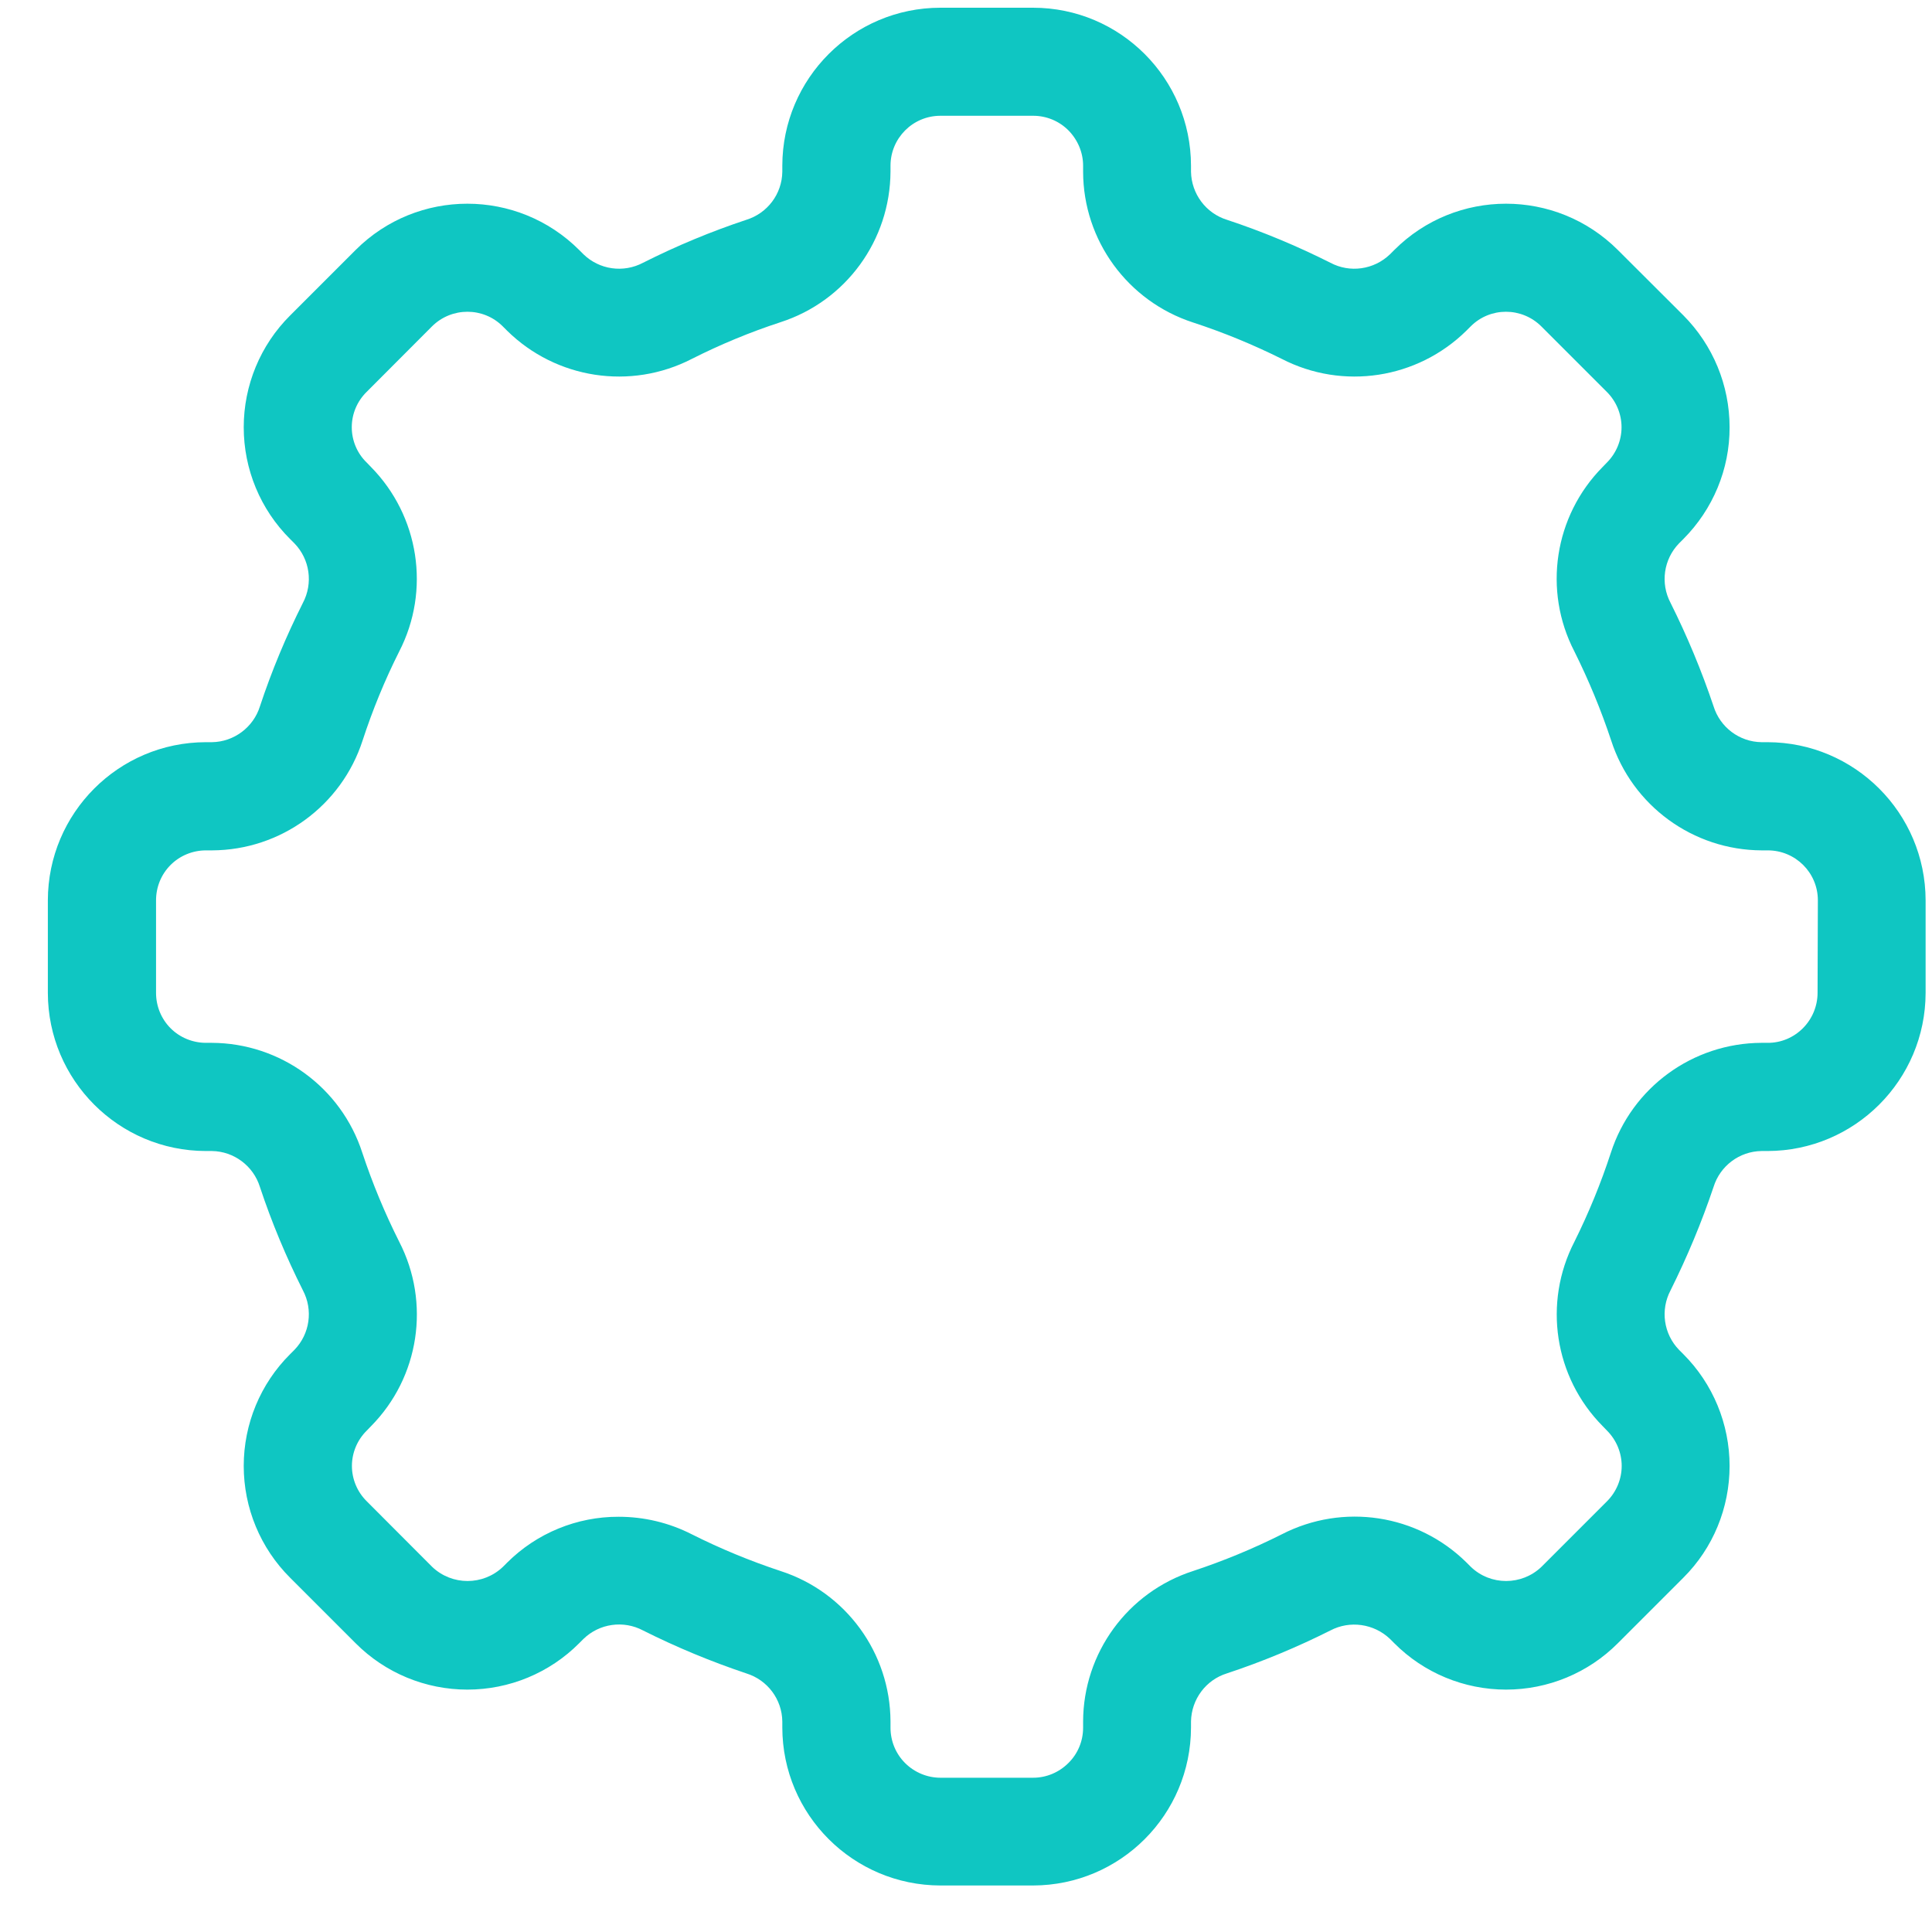 ﻿<?xml version="1.0" encoding="utf-8"?>
<svg version="1.1" xmlns:xlink="http://www.w3.org/1999/xlink" width="13px" height="13px" xmlns="http://www.w3.org/2000/svg">
  <defs>
    <pattern id="BGPattern" patternUnits="userSpaceOnUse" alignment="0 0" imageRepeat="None" />
    <mask fill="white" id="Clip1015">
      <path d="M 12.957 6.058  C 12.956 5.471  12.48 4.995  11.893 4.994  L 11.853 4.994  C 11.704 4.992  11.574 4.894  11.53 4.752  C 11.45 4.514  11.353 4.281  11.241 4.057  C 11.171 3.925  11.194 3.763  11.298 3.656  L 11.327 3.627  C 11.526 3.427  11.639 3.157  11.638 2.875  C 11.638 2.592  11.526 2.322  11.327 2.122  L 10.886 1.682  C 10.47 1.267  9.797 1.267  9.382 1.682  L 9.353 1.711  C 9.245 1.815  9.083 1.838  8.952 1.768  C 8.727 1.655  8.495 1.558  8.256 1.479  C 8.114 1.435  8.017 1.304  8.014 1.156  L 8.014 1.115  C 8.013 0.528  7.538 0.052  6.951 0.052  L 6.328 0.052  C 5.741 0.052  5.265 0.528  5.264 1.115  L 5.264 1.156  C 5.262 1.305  5.164 1.435  5.022 1.479  C 4.784 1.558  4.551 1.655  4.327 1.768  C 4.195 1.838  4.033 1.815  3.926 1.711  L 3.897 1.682  C 3.481 1.267  2.808 1.267  2.393 1.682  L 1.952 2.123  C 1.752 2.322  1.64 2.593  1.64 2.875  C 1.64 3.157  1.752 3.428  1.952 3.627  L 1.981 3.656  C 2.085 3.763  2.108 3.925  2.038 4.057  C 1.925 4.282  1.828 4.514  1.749 4.753  C 1.705 4.894  1.574 4.992  1.426 4.994  L 1.385 4.994  C 0.798 4.995  0.323 5.471  0.322 6.058  L 0.322 6.681  C 0.323 7.268  0.798 7.744  1.385 7.745  L 1.426 7.745  C 1.574 7.747  1.705 7.845  1.749 7.987  C 1.828 8.225  1.925 8.457  2.038 8.682  C 2.108 8.814  2.085 8.976  1.981 9.083  L 1.952 9.112  C 1.752 9.311  1.64 9.582  1.64 9.864  C 1.64 10.146  1.752 10.417  1.952 10.616  L 2.393 11.057  C 2.592 11.257  2.863 11.369  3.145 11.369  C 3.427 11.369  3.698 11.257  3.897 11.057  L 3.926 11.028  C 4.033 10.924  4.195 10.901  4.327 10.971  C 4.552 11.084  4.784 11.18  5.022 11.26  C 5.164 11.304  5.262 11.434  5.264 11.583  L 5.264 11.624  C 5.265 12.211  5.741 12.686  6.328 12.687  L 6.951 12.687  C 7.538 12.686  8.013 12.211  8.014 11.624  L 8.014 11.583  C 8.017 11.434  8.114 11.304  8.255 11.26  C 8.494 11.181  8.727 11.084  8.952 10.971  C 9.083 10.902  9.245 10.925  9.353 11.028  L 9.382 11.057  C 9.581 11.257  9.852 11.369  10.134 11.369  C 10.416 11.369  10.687 11.257  10.886 11.057  L 11.327 10.616  C 11.527 10.417  11.638 10.146  11.638 9.864  C 11.638 9.582  11.526 9.311  11.327 9.112  L 11.298 9.083  C 11.194 8.976  11.171 8.814  11.241 8.682  C 11.353 8.457  11.45 8.225  11.53 7.987  C 11.574 7.845  11.704 7.747  11.853 7.745  L 11.893 7.745  C 12.48 7.744  12.956 7.268  12.957 6.681  L 12.957 6.058  Z M 12.232 6.058  L 12.23 6.681  C 12.23 6.77  12.194 6.856  12.131 6.919  C 12.068 6.982  11.983 7.018  11.893 7.017  L 11.853 7.017  C 11.39 7.019  10.981 7.317  10.839 7.757  C 10.772 7.962  10.69 8.162  10.594 8.355  C 10.382 8.766  10.458 9.267  10.784 9.596  L 10.813 9.626  C 10.876 9.689  10.912 9.775  10.912 9.864  C 10.912 9.953  10.876 10.039  10.813 10.102  L 10.372 10.543  C 10.239 10.67  10.029 10.67  9.897 10.543  L 9.868 10.514  C 9.538 10.188  9.037 10.112  8.625 10.324  C 8.432 10.421  8.233 10.503  8.028 10.571  C 7.588 10.713  7.289 11.122  7.288 11.584  L 7.288 11.625  C 7.288 11.715  7.253 11.8  7.189 11.863  C 7.126 11.926  7.041 11.962  6.952 11.962  L 6.328 11.962  C 6.239 11.962  6.153 11.926  6.09 11.863  C 6.027 11.8  5.992 11.715  5.992 11.625  L 5.992 11.583  C 5.99 11.122  5.692 10.713  5.252 10.571  C 5.047 10.503  4.848 10.421  4.655 10.324  C 4.502 10.246  4.334 10.206  4.163 10.206  C 3.882 10.205  3.612 10.316  3.413 10.514  L 3.384 10.543  C 3.251 10.67  3.041 10.67  2.908 10.543  L 2.468 10.102  C 2.404 10.039  2.368 9.953  2.368 9.864  C 2.368 9.775  2.404 9.689  2.468 9.626  L 2.497 9.596  C 2.822 9.267  2.898 8.766  2.686 8.355  C 2.589 8.162  2.506 7.962  2.438 7.757  C 2.296 7.317  1.887 7.019  1.425 7.017  L 1.386 7.017  C 1.297 7.017  1.211 6.982  1.148 6.919  C 1.085 6.856  1.05 6.77  1.05 6.681  L 1.05 6.058  C 1.05 5.968  1.085 5.883  1.148 5.82  C 1.211 5.757  1.297 5.722  1.386 5.722  L 1.427 5.722  C 1.889 5.72  2.298 5.422  2.44 4.982  C 2.507 4.777  2.589 4.577  2.686 4.384  C 2.898 3.973  2.821 3.472  2.496 3.142  L 2.467 3.112  C 2.403 3.05  2.367 2.964  2.367 2.875  C 2.367 2.785  2.403 2.7  2.467 2.637  L 2.907 2.196  C 3.039 2.065  3.252 2.065  3.383 2.196  L 3.412 2.225  C 3.742 2.55  4.243 2.627  4.655 2.415  C 4.847 2.318  5.047 2.235  5.252 2.168  C 5.692 2.026  5.99 1.617  5.992 1.154  L 5.992 1.115  C 5.992 0.93  6.142 0.779  6.328 0.779  L 6.952 0.779  C 7.041 0.779  7.126 0.814  7.189 0.877  C 7.252 0.941  7.288 1.026  7.288 1.115  L 7.288 1.156  C 7.289 1.618  7.588 2.027  8.028 2.17  C 8.233 2.237  8.432 2.319  8.625 2.415  C 9.036 2.627  9.537 2.55  9.867 2.225  L 9.896 2.196  C 10.027 2.065  10.239 2.065  10.371 2.196  L 10.812 2.637  C 10.875 2.7  10.911 2.785  10.911 2.875  C 10.911 2.964  10.875 3.05  10.812 3.113  L 10.783 3.143  C 10.458 3.472  10.381 3.973  10.594 4.384  C 10.69 4.577  10.773 4.777  10.841 4.982  C 10.983 5.422  11.392 5.72  11.854 5.722  L 11.895 5.722  C 12.081 5.722  12.232 5.872  12.232 6.058  Z " fill-rule="evenodd" />
    </mask>
  </defs>
  <g transform="matrix(1 0 0 1 -1068 -885 )">
    <path d="M 12.957 6.058  C 12.956 5.471  12.48 4.995  11.893 4.994  L 11.853 4.994  C 11.704 4.992  11.574 4.894  11.53 4.752  C 11.45 4.514  11.353 4.281  11.241 4.057  C 11.171 3.925  11.194 3.763  11.298 3.656  L 11.327 3.627  C 11.526 3.427  11.639 3.157  11.638 2.875  C 11.638 2.592  11.526 2.322  11.327 2.122  L 10.886 1.682  C 10.47 1.267  9.797 1.267  9.382 1.682  L 9.353 1.711  C 9.245 1.815  9.083 1.838  8.952 1.768  C 8.727 1.655  8.495 1.558  8.256 1.479  C 8.114 1.435  8.017 1.304  8.014 1.156  L 8.014 1.115  C 8.013 0.528  7.538 0.052  6.951 0.052  L 6.328 0.052  C 5.741 0.052  5.265 0.528  5.264 1.115  L 5.264 1.156  C 5.262 1.305  5.164 1.435  5.022 1.479  C 4.784 1.558  4.551 1.655  4.327 1.768  C 4.195 1.838  4.033 1.815  3.926 1.711  L 3.897 1.682  C 3.481 1.267  2.808 1.267  2.393 1.682  L 1.952 2.123  C 1.752 2.322  1.64 2.593  1.64 2.875  C 1.64 3.157  1.752 3.428  1.952 3.627  L 1.981 3.656  C 2.085 3.763  2.108 3.925  2.038 4.057  C 1.925 4.282  1.828 4.514  1.749 4.753  C 1.705 4.894  1.574 4.992  1.426 4.994  L 1.385 4.994  C 0.798 4.995  0.323 5.471  0.322 6.058  L 0.322 6.681  C 0.323 7.268  0.798 7.744  1.385 7.745  L 1.426 7.745  C 1.574 7.747  1.705 7.845  1.749 7.987  C 1.828 8.225  1.925 8.457  2.038 8.682  C 2.108 8.814  2.085 8.976  1.981 9.083  L 1.952 9.112  C 1.752 9.311  1.64 9.582  1.64 9.864  C 1.64 10.146  1.752 10.417  1.952 10.616  L 2.393 11.057  C 2.592 11.257  2.863 11.369  3.145 11.369  C 3.427 11.369  3.698 11.257  3.897 11.057  L 3.926 11.028  C 4.033 10.924  4.195 10.901  4.327 10.971  C 4.552 11.084  4.784 11.18  5.022 11.26  C 5.164 11.304  5.262 11.434  5.264 11.583  L 5.264 11.624  C 5.265 12.211  5.741 12.686  6.328 12.687  L 6.951 12.687  C 7.538 12.686  8.013 12.211  8.014 11.624  L 8.014 11.583  C 8.017 11.434  8.114 11.304  8.255 11.26  C 8.494 11.181  8.727 11.084  8.952 10.971  C 9.083 10.902  9.245 10.925  9.353 11.028  L 9.382 11.057  C 9.581 11.257  9.852 11.369  10.134 11.369  C 10.416 11.369  10.687 11.257  10.886 11.057  L 11.327 10.616  C 11.527 10.417  11.638 10.146  11.638 9.864  C 11.638 9.582  11.526 9.311  11.327 9.112  L 11.298 9.083  C 11.194 8.976  11.171 8.814  11.241 8.682  C 11.353 8.457  11.45 8.225  11.53 7.987  C 11.574 7.845  11.704 7.747  11.853 7.745  L 11.893 7.745  C 12.48 7.744  12.956 7.268  12.957 6.681  L 12.957 6.058  Z M 12.232 6.058  L 12.23 6.681  C 12.23 6.77  12.194 6.856  12.131 6.919  C 12.068 6.982  11.983 7.018  11.893 7.017  L 11.853 7.017  C 11.39 7.019  10.981 7.317  10.839 7.757  C 10.772 7.962  10.69 8.162  10.594 8.355  C 10.382 8.766  10.458 9.267  10.784 9.596  L 10.813 9.626  C 10.876 9.689  10.912 9.775  10.912 9.864  C 10.912 9.953  10.876 10.039  10.813 10.102  L 10.372 10.543  C 10.239 10.67  10.029 10.67  9.897 10.543  L 9.868 10.514  C 9.538 10.188  9.037 10.112  8.625 10.324  C 8.432 10.421  8.233 10.503  8.028 10.571  C 7.588 10.713  7.289 11.122  7.288 11.584  L 7.288 11.625  C 7.288 11.715  7.253 11.8  7.189 11.863  C 7.126 11.926  7.041 11.962  6.952 11.962  L 6.328 11.962  C 6.239 11.962  6.153 11.926  6.09 11.863  C 6.027 11.8  5.992 11.715  5.992 11.625  L 5.992 11.583  C 5.99 11.122  5.692 10.713  5.252 10.571  C 5.047 10.503  4.848 10.421  4.655 10.324  C 4.502 10.246  4.334 10.206  4.163 10.206  C 3.882 10.205  3.612 10.316  3.413 10.514  L 3.384 10.543  C 3.251 10.67  3.041 10.67  2.908 10.543  L 2.468 10.102  C 2.404 10.039  2.368 9.953  2.368 9.864  C 2.368 9.775  2.404 9.689  2.468 9.626  L 2.497 9.596  C 2.822 9.267  2.898 8.766  2.686 8.355  C 2.589 8.162  2.506 7.962  2.438 7.757  C 2.296 7.317  1.887 7.019  1.425 7.017  L 1.386 7.017  C 1.297 7.017  1.211 6.982  1.148 6.919  C 1.085 6.856  1.05 6.77  1.05 6.681  L 1.05 6.058  C 1.05 5.968  1.085 5.883  1.148 5.82  C 1.211 5.757  1.297 5.722  1.386 5.722  L 1.427 5.722  C 1.889 5.72  2.298 5.422  2.44 4.982  C 2.507 4.777  2.589 4.577  2.686 4.384  C 2.898 3.973  2.821 3.472  2.496 3.142  L 2.467 3.112  C 2.403 3.05  2.367 2.964  2.367 2.875  C 2.367 2.785  2.403 2.7  2.467 2.637  L 2.907 2.196  C 3.039 2.065  3.252 2.065  3.383 2.196  L 3.412 2.225  C 3.742 2.55  4.243 2.627  4.655 2.415  C 4.847 2.318  5.047 2.235  5.252 2.168  C 5.692 2.026  5.99 1.617  5.992 1.154  L 5.992 1.115  C 5.992 0.93  6.142 0.779  6.328 0.779  L 6.952 0.779  C 7.041 0.779  7.126 0.814  7.189 0.877  C 7.252 0.941  7.288 1.026  7.288 1.115  L 7.288 1.156  C 7.289 1.618  7.588 2.027  8.028 2.17  C 8.233 2.237  8.432 2.319  8.625 2.415  C 9.036 2.627  9.537 2.55  9.867 2.225  L 9.896 2.196  C 10.027 2.065  10.239 2.065  10.371 2.196  L 10.812 2.637  C 10.875 2.7  10.911 2.785  10.911 2.875  C 10.911 2.964  10.875 3.05  10.812 3.113  L 10.783 3.143  C 10.458 3.472  10.381 3.973  10.594 4.384  C 10.69 4.577  10.773 4.777  10.841 4.982  C 10.983 5.422  11.392 5.72  11.854 5.722  L 11.895 5.722  C 12.081 5.722  12.232 5.872  12.232 6.058  Z " fill-rule="nonzero" fill="rgba(15, 198, 194, 1)" stroke="none" transform="matrix(1 0 0 1 1068 885 )" class="fill" />
    <path d="M 12.957 6.058  C 12.956 5.471  12.48 4.995  11.893 4.994  L 11.853 4.994  C 11.704 4.992  11.574 4.894  11.53 4.752  C 11.45 4.514  11.353 4.281  11.241 4.057  C 11.171 3.925  11.194 3.763  11.298 3.656  L 11.327 3.627  C 11.526 3.427  11.639 3.157  11.638 2.875  C 11.638 2.592  11.526 2.322  11.327 2.122  L 10.886 1.682  C 10.47 1.267  9.797 1.267  9.382 1.682  L 9.353 1.711  C 9.245 1.815  9.083 1.838  8.952 1.768  C 8.727 1.655  8.495 1.558  8.256 1.479  C 8.114 1.435  8.017 1.304  8.014 1.156  L 8.014 1.115  C 8.013 0.528  7.538 0.052  6.951 0.052  L 6.328 0.052  C 5.741 0.052  5.265 0.528  5.264 1.115  L 5.264 1.156  C 5.262 1.305  5.164 1.435  5.022 1.479  C 4.784 1.558  4.551 1.655  4.327 1.768  C 4.195 1.838  4.033 1.815  3.926 1.711  L 3.897 1.682  C 3.481 1.267  2.808 1.267  2.393 1.682  L 1.952 2.123  C 1.752 2.322  1.64 2.593  1.64 2.875  C 1.64 3.157  1.752 3.428  1.952 3.627  L 1.981 3.656  C 2.085 3.763  2.108 3.925  2.038 4.057  C 1.925 4.282  1.828 4.514  1.749 4.753  C 1.705 4.894  1.574 4.992  1.426 4.994  L 1.385 4.994  C 0.798 4.995  0.323 5.471  0.322 6.058  L 0.322 6.681  C 0.323 7.268  0.798 7.744  1.385 7.745  L 1.426 7.745  C 1.574 7.747  1.705 7.845  1.749 7.987  C 1.828 8.225  1.925 8.457  2.038 8.682  C 2.108 8.814  2.085 8.976  1.981 9.083  L 1.952 9.112  C 1.752 9.311  1.64 9.582  1.64 9.864  C 1.64 10.146  1.752 10.417  1.952 10.616  L 2.393 11.057  C 2.592 11.257  2.863 11.369  3.145 11.369  C 3.427 11.369  3.698 11.257  3.897 11.057  L 3.926 11.028  C 4.033 10.924  4.195 10.901  4.327 10.971  C 4.552 11.084  4.784 11.18  5.022 11.26  C 5.164 11.304  5.262 11.434  5.264 11.583  L 5.264 11.624  C 5.265 12.211  5.741 12.686  6.328 12.687  L 6.951 12.687  C 7.538 12.686  8.013 12.211  8.014 11.624  L 8.014 11.583  C 8.017 11.434  8.114 11.304  8.255 11.26  C 8.494 11.181  8.727 11.084  8.952 10.971  C 9.083 10.902  9.245 10.925  9.353 11.028  L 9.382 11.057  C 9.581 11.257  9.852 11.369  10.134 11.369  C 10.416 11.369  10.687 11.257  10.886 11.057  L 11.327 10.616  C 11.527 10.417  11.638 10.146  11.638 9.864  C 11.638 9.582  11.526 9.311  11.327 9.112  L 11.298 9.083  C 11.194 8.976  11.171 8.814  11.241 8.682  C 11.353 8.457  11.45 8.225  11.53 7.987  C 11.574 7.845  11.704 7.747  11.853 7.745  L 11.893 7.745  C 12.48 7.744  12.956 7.268  12.957 6.681  L 12.957 6.058  Z " stroke-width="0" stroke-dasharray="0" stroke="rgba(255, 255, 255, 0)" fill="none" transform="matrix(1 0 0 1 1068 885 )" class="stroke" mask="url(#Clip1015)" />
    <path d="M 12.232 6.058  L 12.23 6.681  C 12.23 6.77  12.194 6.856  12.131 6.919  C 12.068 6.982  11.983 7.018  11.893 7.017  L 11.853 7.017  C 11.39 7.019  10.981 7.317  10.839 7.757  C 10.772 7.962  10.69 8.162  10.594 8.355  C 10.382 8.766  10.458 9.267  10.784 9.596  L 10.813 9.626  C 10.876 9.689  10.912 9.775  10.912 9.864  C 10.912 9.953  10.876 10.039  10.813 10.102  L 10.372 10.543  C 10.239 10.67  10.029 10.67  9.897 10.543  L 9.868 10.514  C 9.538 10.188  9.037 10.112  8.625 10.324  C 8.432 10.421  8.233 10.503  8.028 10.571  C 7.588 10.713  7.289 11.122  7.288 11.584  L 7.288 11.625  C 7.288 11.715  7.253 11.8  7.189 11.863  C 7.126 11.926  7.041 11.962  6.952 11.962  L 6.328 11.962  C 6.239 11.962  6.153 11.926  6.09 11.863  C 6.027 11.8  5.992 11.715  5.992 11.625  L 5.992 11.583  C 5.99 11.122  5.692 10.713  5.252 10.571  C 5.047 10.503  4.848 10.421  4.655 10.324  C 4.502 10.246  4.334 10.206  4.163 10.206  C 3.882 10.205  3.612 10.316  3.413 10.514  L 3.384 10.543  C 3.251 10.67  3.041 10.67  2.908 10.543  L 2.468 10.102  C 2.404 10.039  2.368 9.953  2.368 9.864  C 2.368 9.775  2.404 9.689  2.468 9.626  L 2.497 9.596  C 2.822 9.267  2.898 8.766  2.686 8.355  C 2.589 8.162  2.506 7.962  2.438 7.757  C 2.296 7.317  1.887 7.019  1.425 7.017  L 1.386 7.017  C 1.297 7.017  1.211 6.982  1.148 6.919  C 1.085 6.856  1.05 6.77  1.05 6.681  L 1.05 6.058  C 1.05 5.968  1.085 5.883  1.148 5.82  C 1.211 5.757  1.297 5.722  1.386 5.722  L 1.427 5.722  C 1.889 5.72  2.298 5.422  2.44 4.982  C 2.507 4.777  2.589 4.577  2.686 4.384  C 2.898 3.973  2.821 3.472  2.496 3.142  L 2.467 3.112  C 2.403 3.05  2.367 2.964  2.367 2.875  C 2.367 2.785  2.403 2.7  2.467 2.637  L 2.907 2.196  C 3.039 2.065  3.252 2.065  3.383 2.196  L 3.412 2.225  C 3.742 2.55  4.243 2.627  4.655 2.415  C 4.847 2.318  5.047 2.235  5.252 2.168  C 5.692 2.026  5.99 1.617  5.992 1.154  L 5.992 1.115  C 5.992 0.93  6.142 0.779  6.328 0.779  L 6.952 0.779  C 7.041 0.779  7.126 0.814  7.189 0.877  C 7.252 0.941  7.288 1.026  7.288 1.115  L 7.288 1.156  C 7.289 1.618  7.588 2.027  8.028 2.17  C 8.233 2.237  8.432 2.319  8.625 2.415  C 9.036 2.627  9.537 2.55  9.867 2.225  L 9.896 2.196  C 10.027 2.065  10.239 2.065  10.371 2.196  L 10.812 2.637  C 10.875 2.7  10.911 2.785  10.911 2.875  C 10.911 2.964  10.875 3.05  10.812 3.113  L 10.783 3.143  C 10.458 3.472  10.381 3.973  10.594 4.384  C 10.69 4.577  10.773 4.777  10.841 4.982  C 10.983 5.422  11.392 5.72  11.854 5.722  L 11.895 5.722  C 12.081 5.722  12.232 5.872  12.232 6.058  Z " stroke-width="0" stroke-dasharray="0" stroke="rgba(255, 255, 255, 0)" fill="none" transform="matrix(1 0 0 1 1068 885 )" class="stroke" mask="url(#Clip1015)" />
  </g>
</svg>